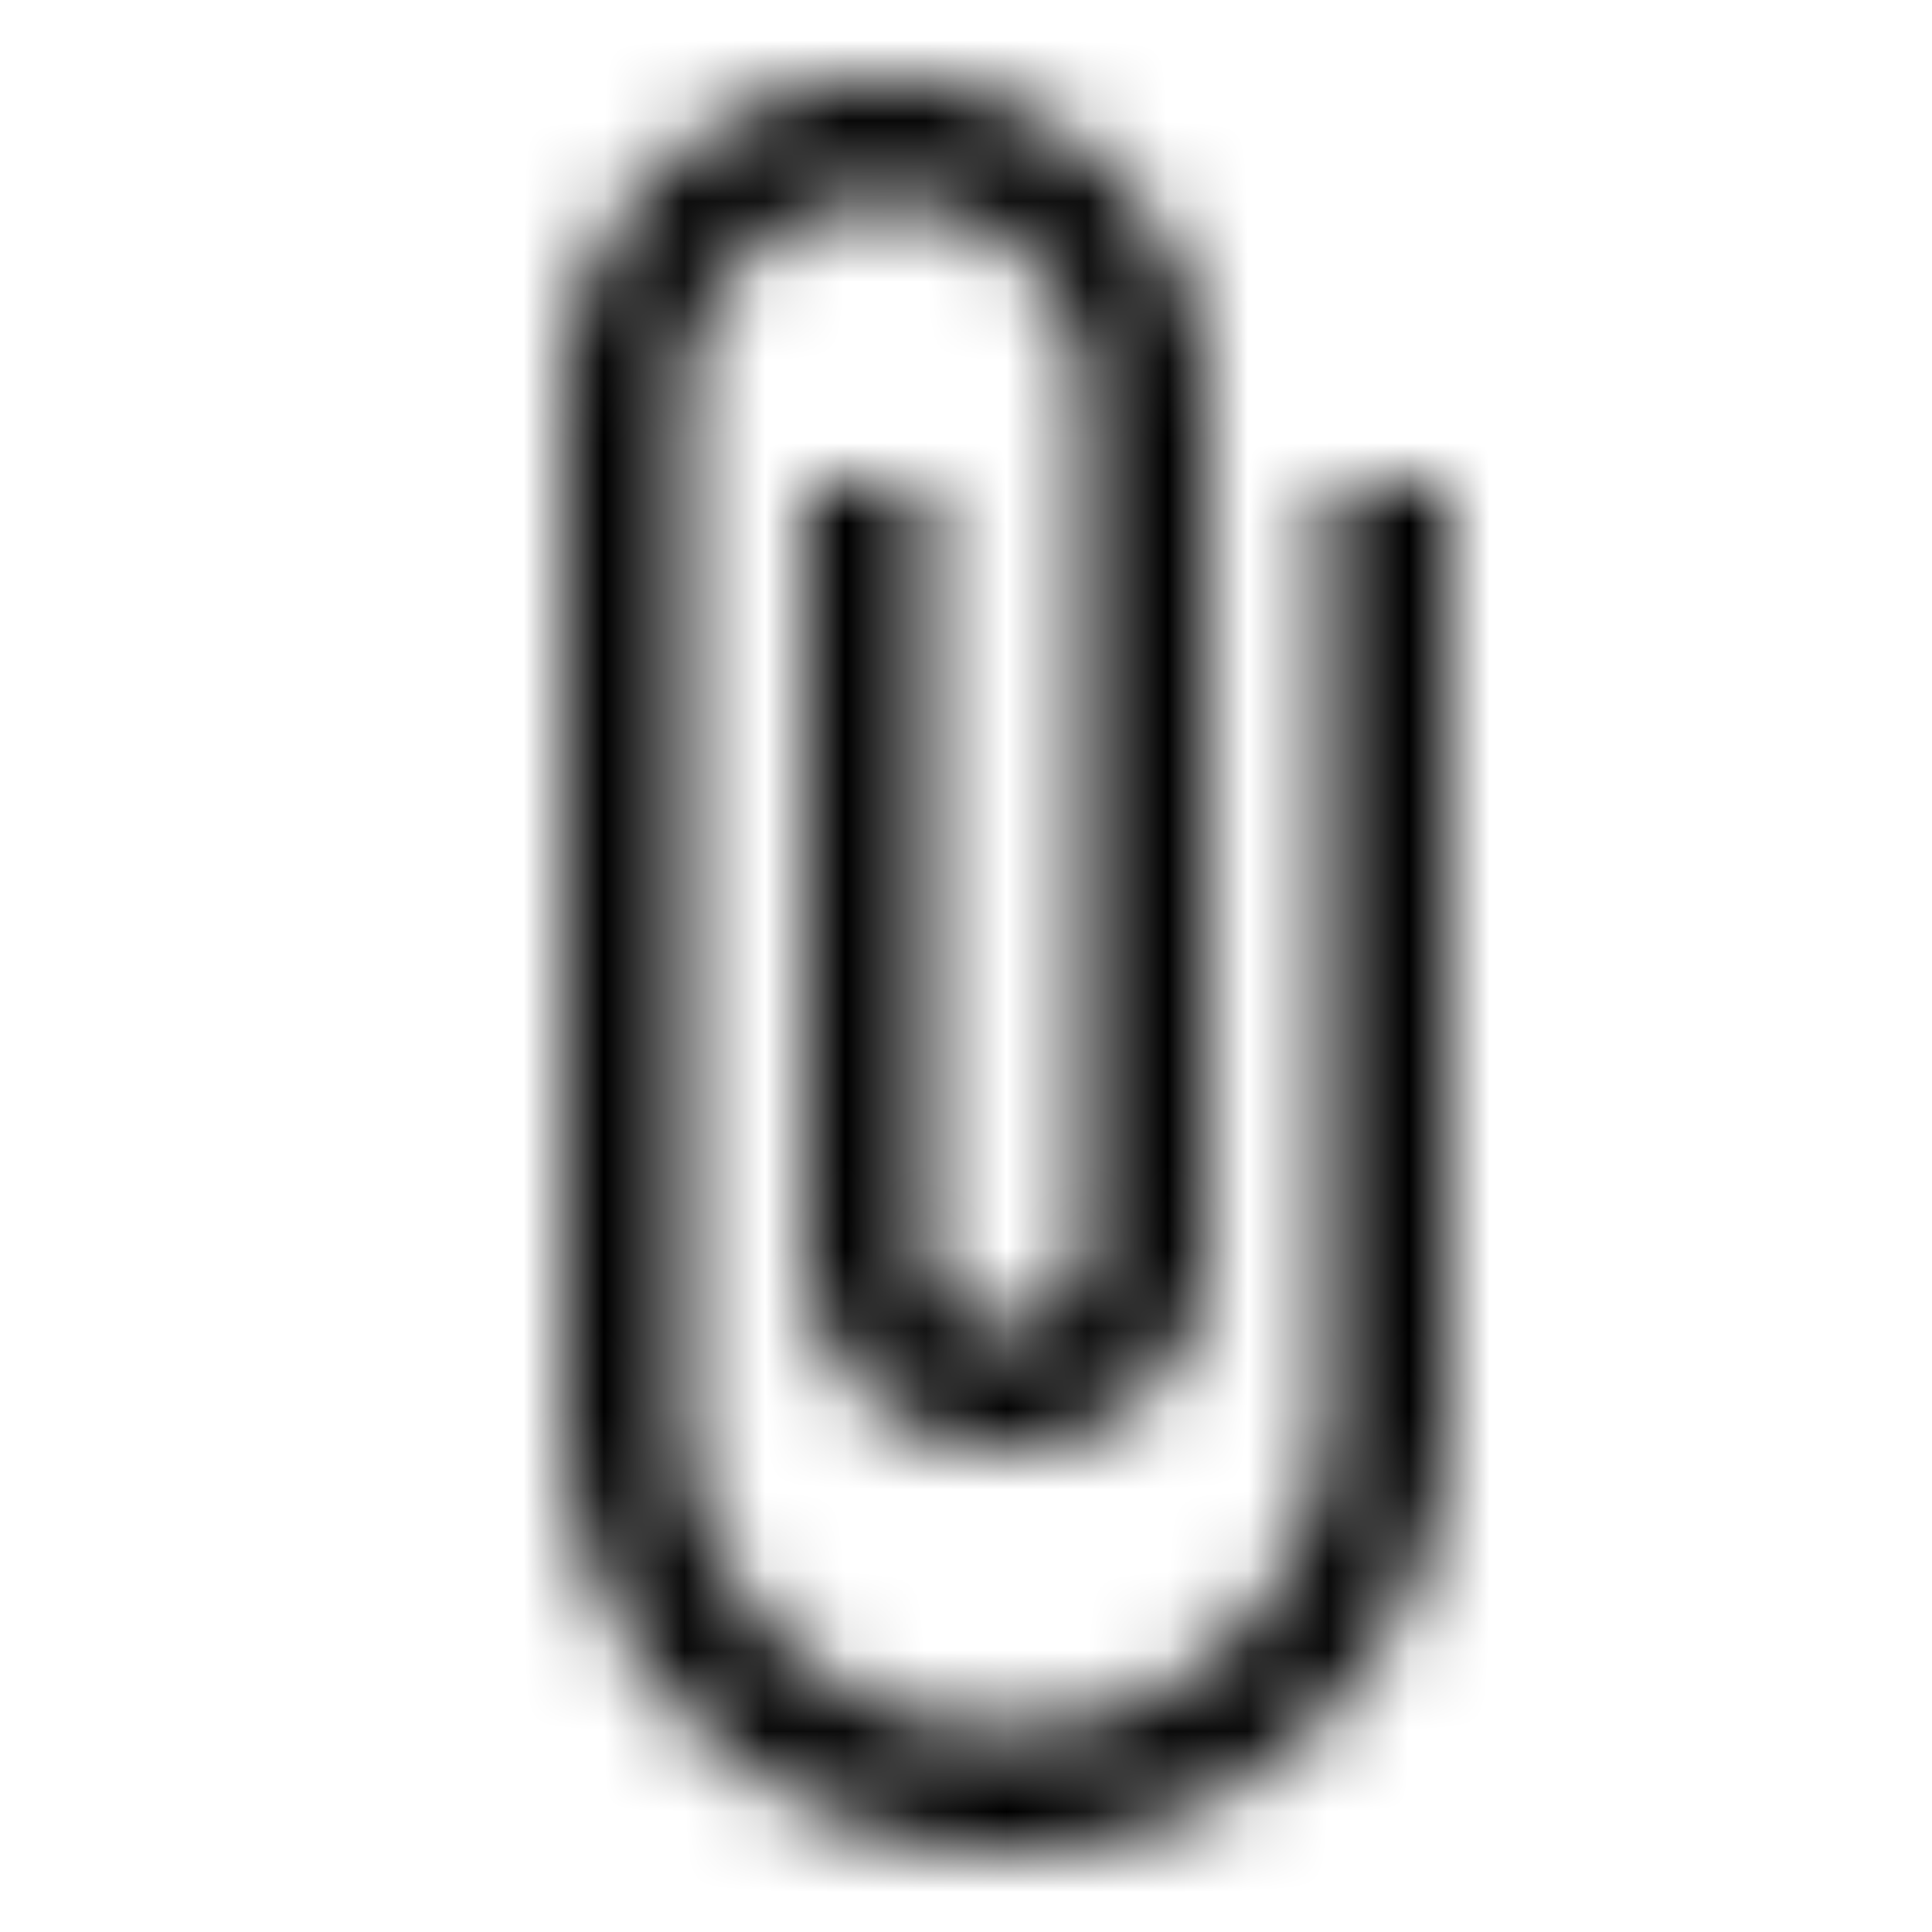 <svg viewBox="0 0 24 24" xmlns="http://www.w3.org/2000/svg" xmlns:xlink="http://www.w3.org/1999/xlink"><defs><path d="M16.5 6v11.5a4 4 0 1 1-8 0V5a2.5 2.5 0 0 1 5 0v10.5a1 1 0 1 1-2 0V6H10v9.5a2.5 2.5 0 1 0 5 0V5a4 4 0 0 0-8 0v12.5a5.5 5.5 0 1 0 11 0V6h-1.5Z" id="a"/></defs><g fill="none" fill-rule="evenodd"><mask id="b" fill="#fff"><use xlink:href="#a"/></mask><g mask="url(#b)" fill="#000"><path d="M0 0h24v24H0z"/></g></g></svg>